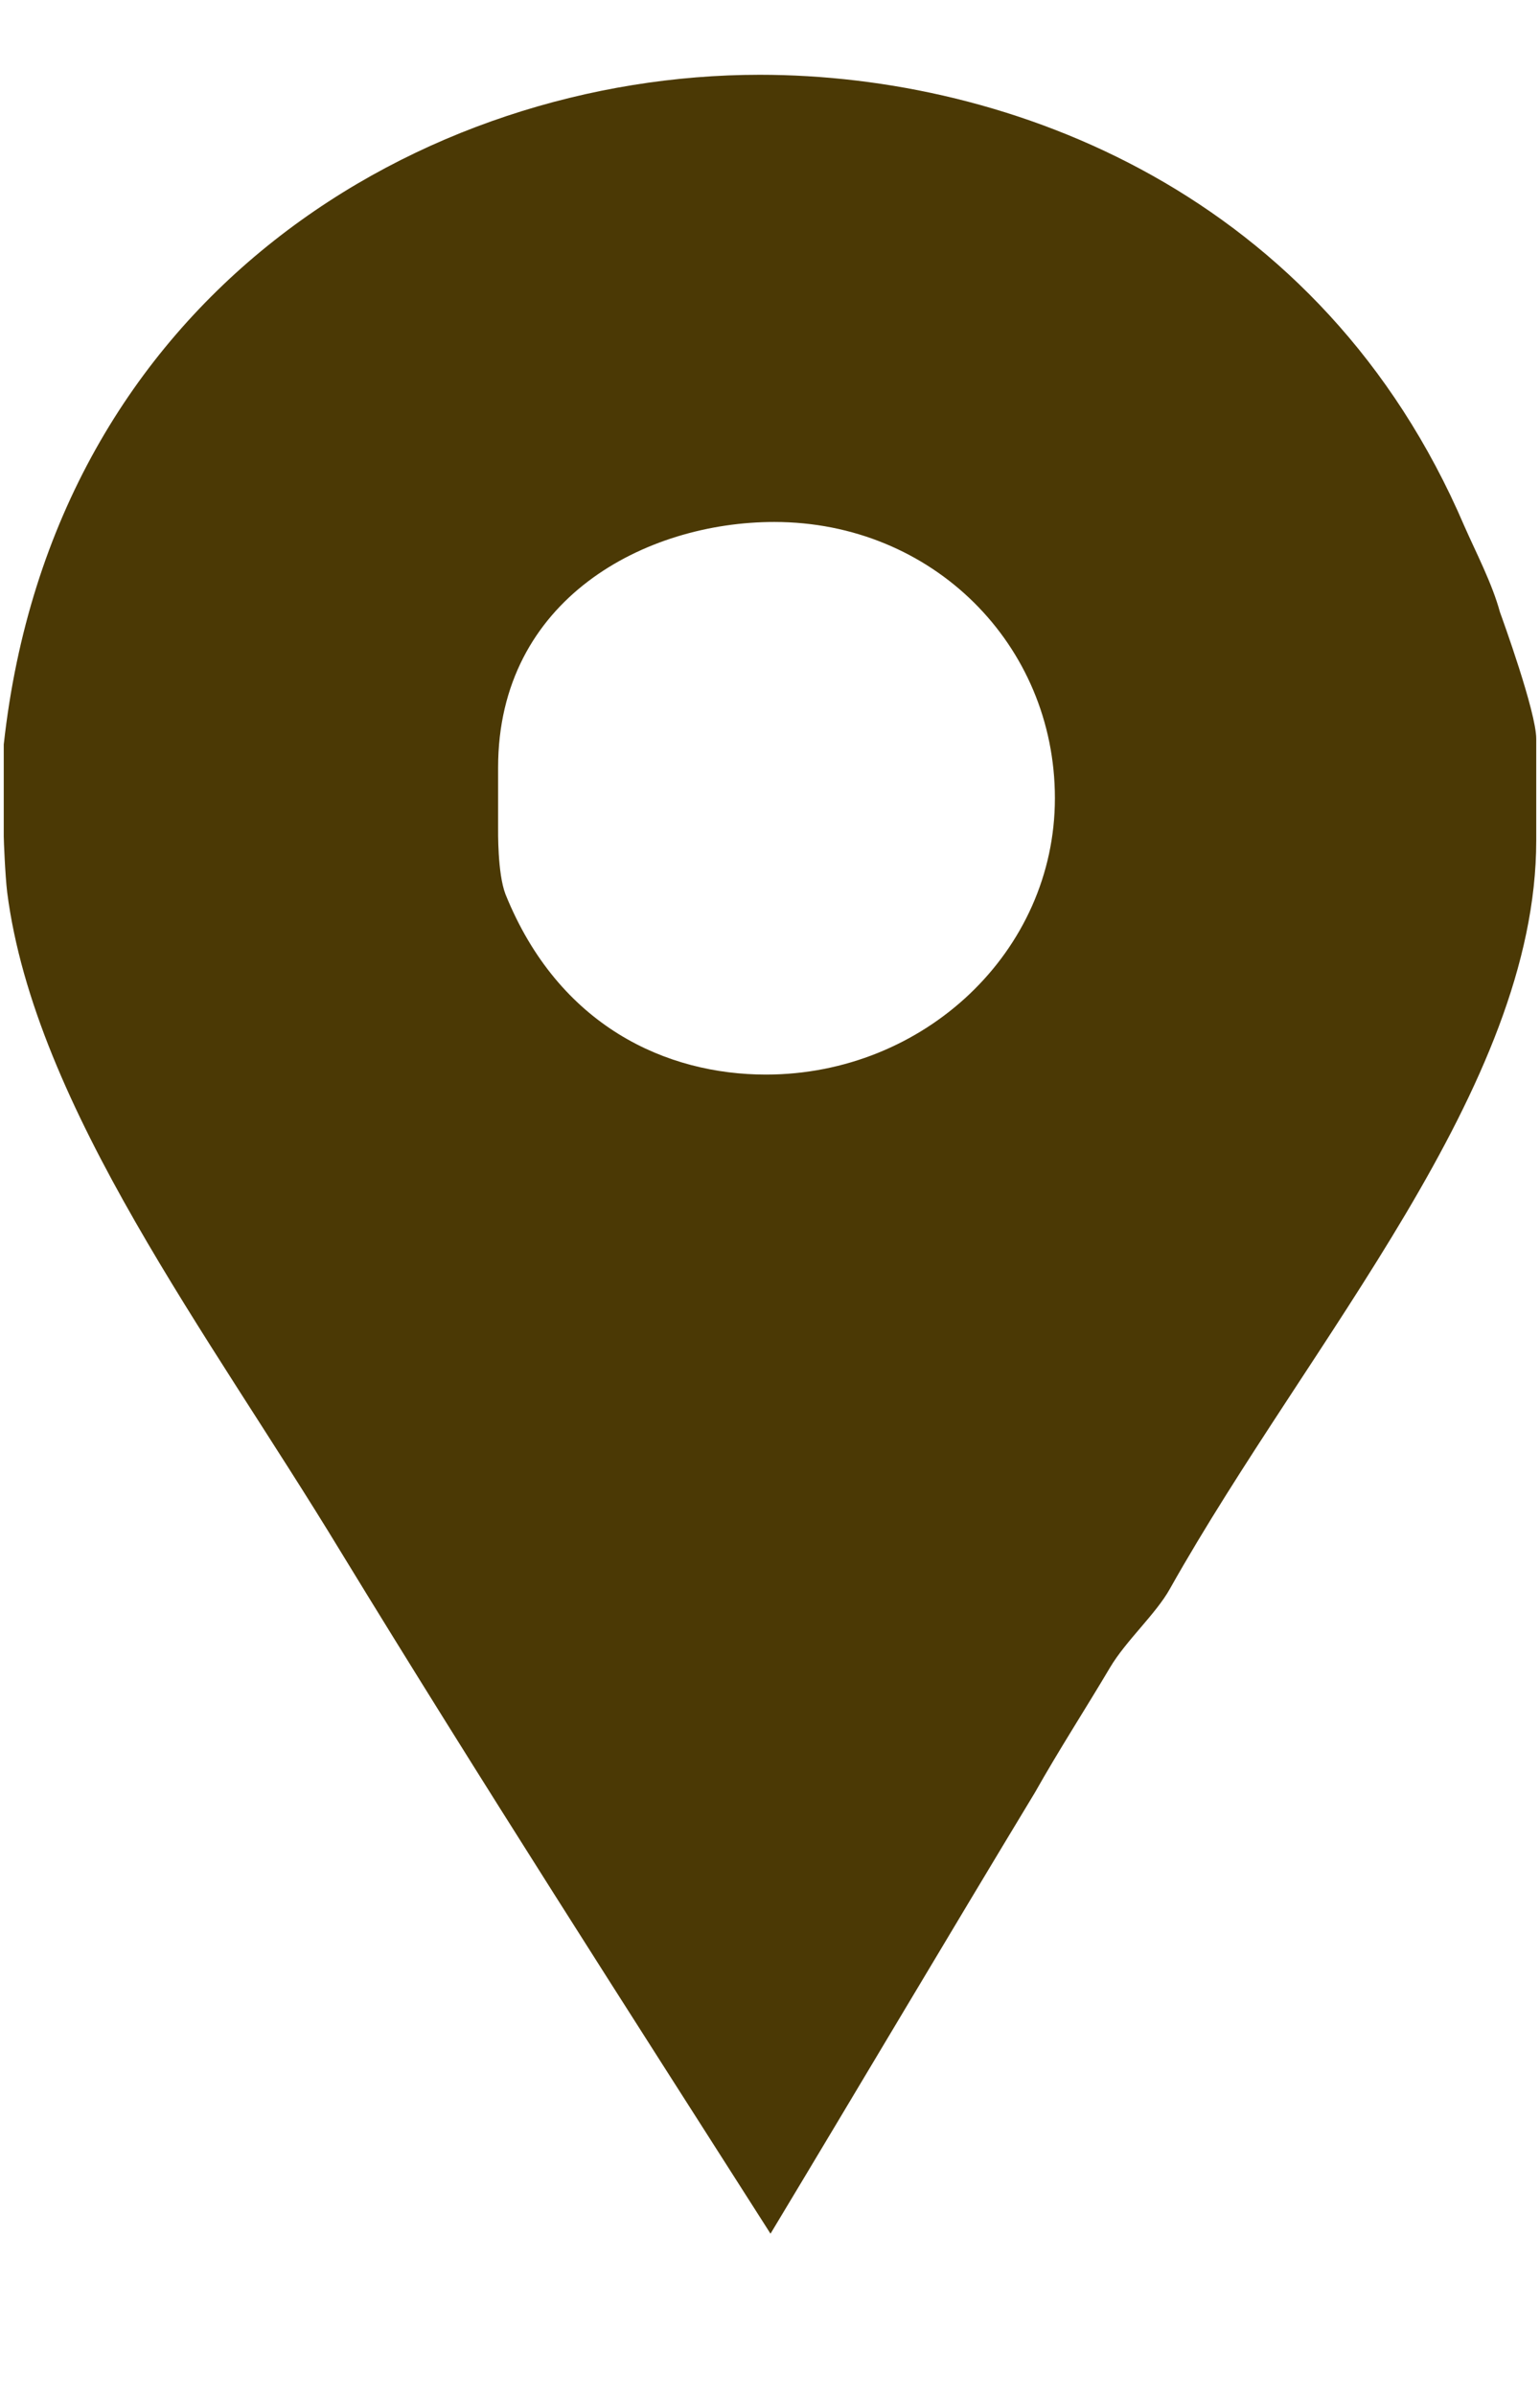<svg width="9" height="14" viewBox="0 0 9 14" fill="none" xmlns="http://www.w3.org/2000/svg">
<path d="M8.766 3.577C8.72 3.408 8.626 3.229 8.557 3.072C7.725 1.132 5.907 0.437 4.44 0.437C2.475 0.437 0.311 1.715 0.022 4.35V4.888C0.022 4.911 0.03 5.113 0.042 5.214C0.203 6.469 1.225 7.804 1.987 9.06C2.808 10.405 3.659 11.729 4.503 13.052C5.023 12.188 5.541 11.313 6.049 10.473C6.188 10.226 6.348 9.979 6.487 9.744C6.58 9.587 6.756 9.43 6.837 9.284C7.657 7.826 8.978 6.357 8.978 4.911V4.317C8.978 4.16 8.778 3.61 8.766 3.577ZM4.476 6.279C3.898 6.279 3.266 5.999 2.954 5.225C2.907 5.102 2.911 4.855 2.911 4.832V4.485C2.911 3.498 3.774 3.05 4.525 3.05C5.45 3.05 6.165 3.767 6.165 4.664C6.165 5.561 5.4 6.279 4.476 6.279Z" fill="#4B3905"/>
</svg>
